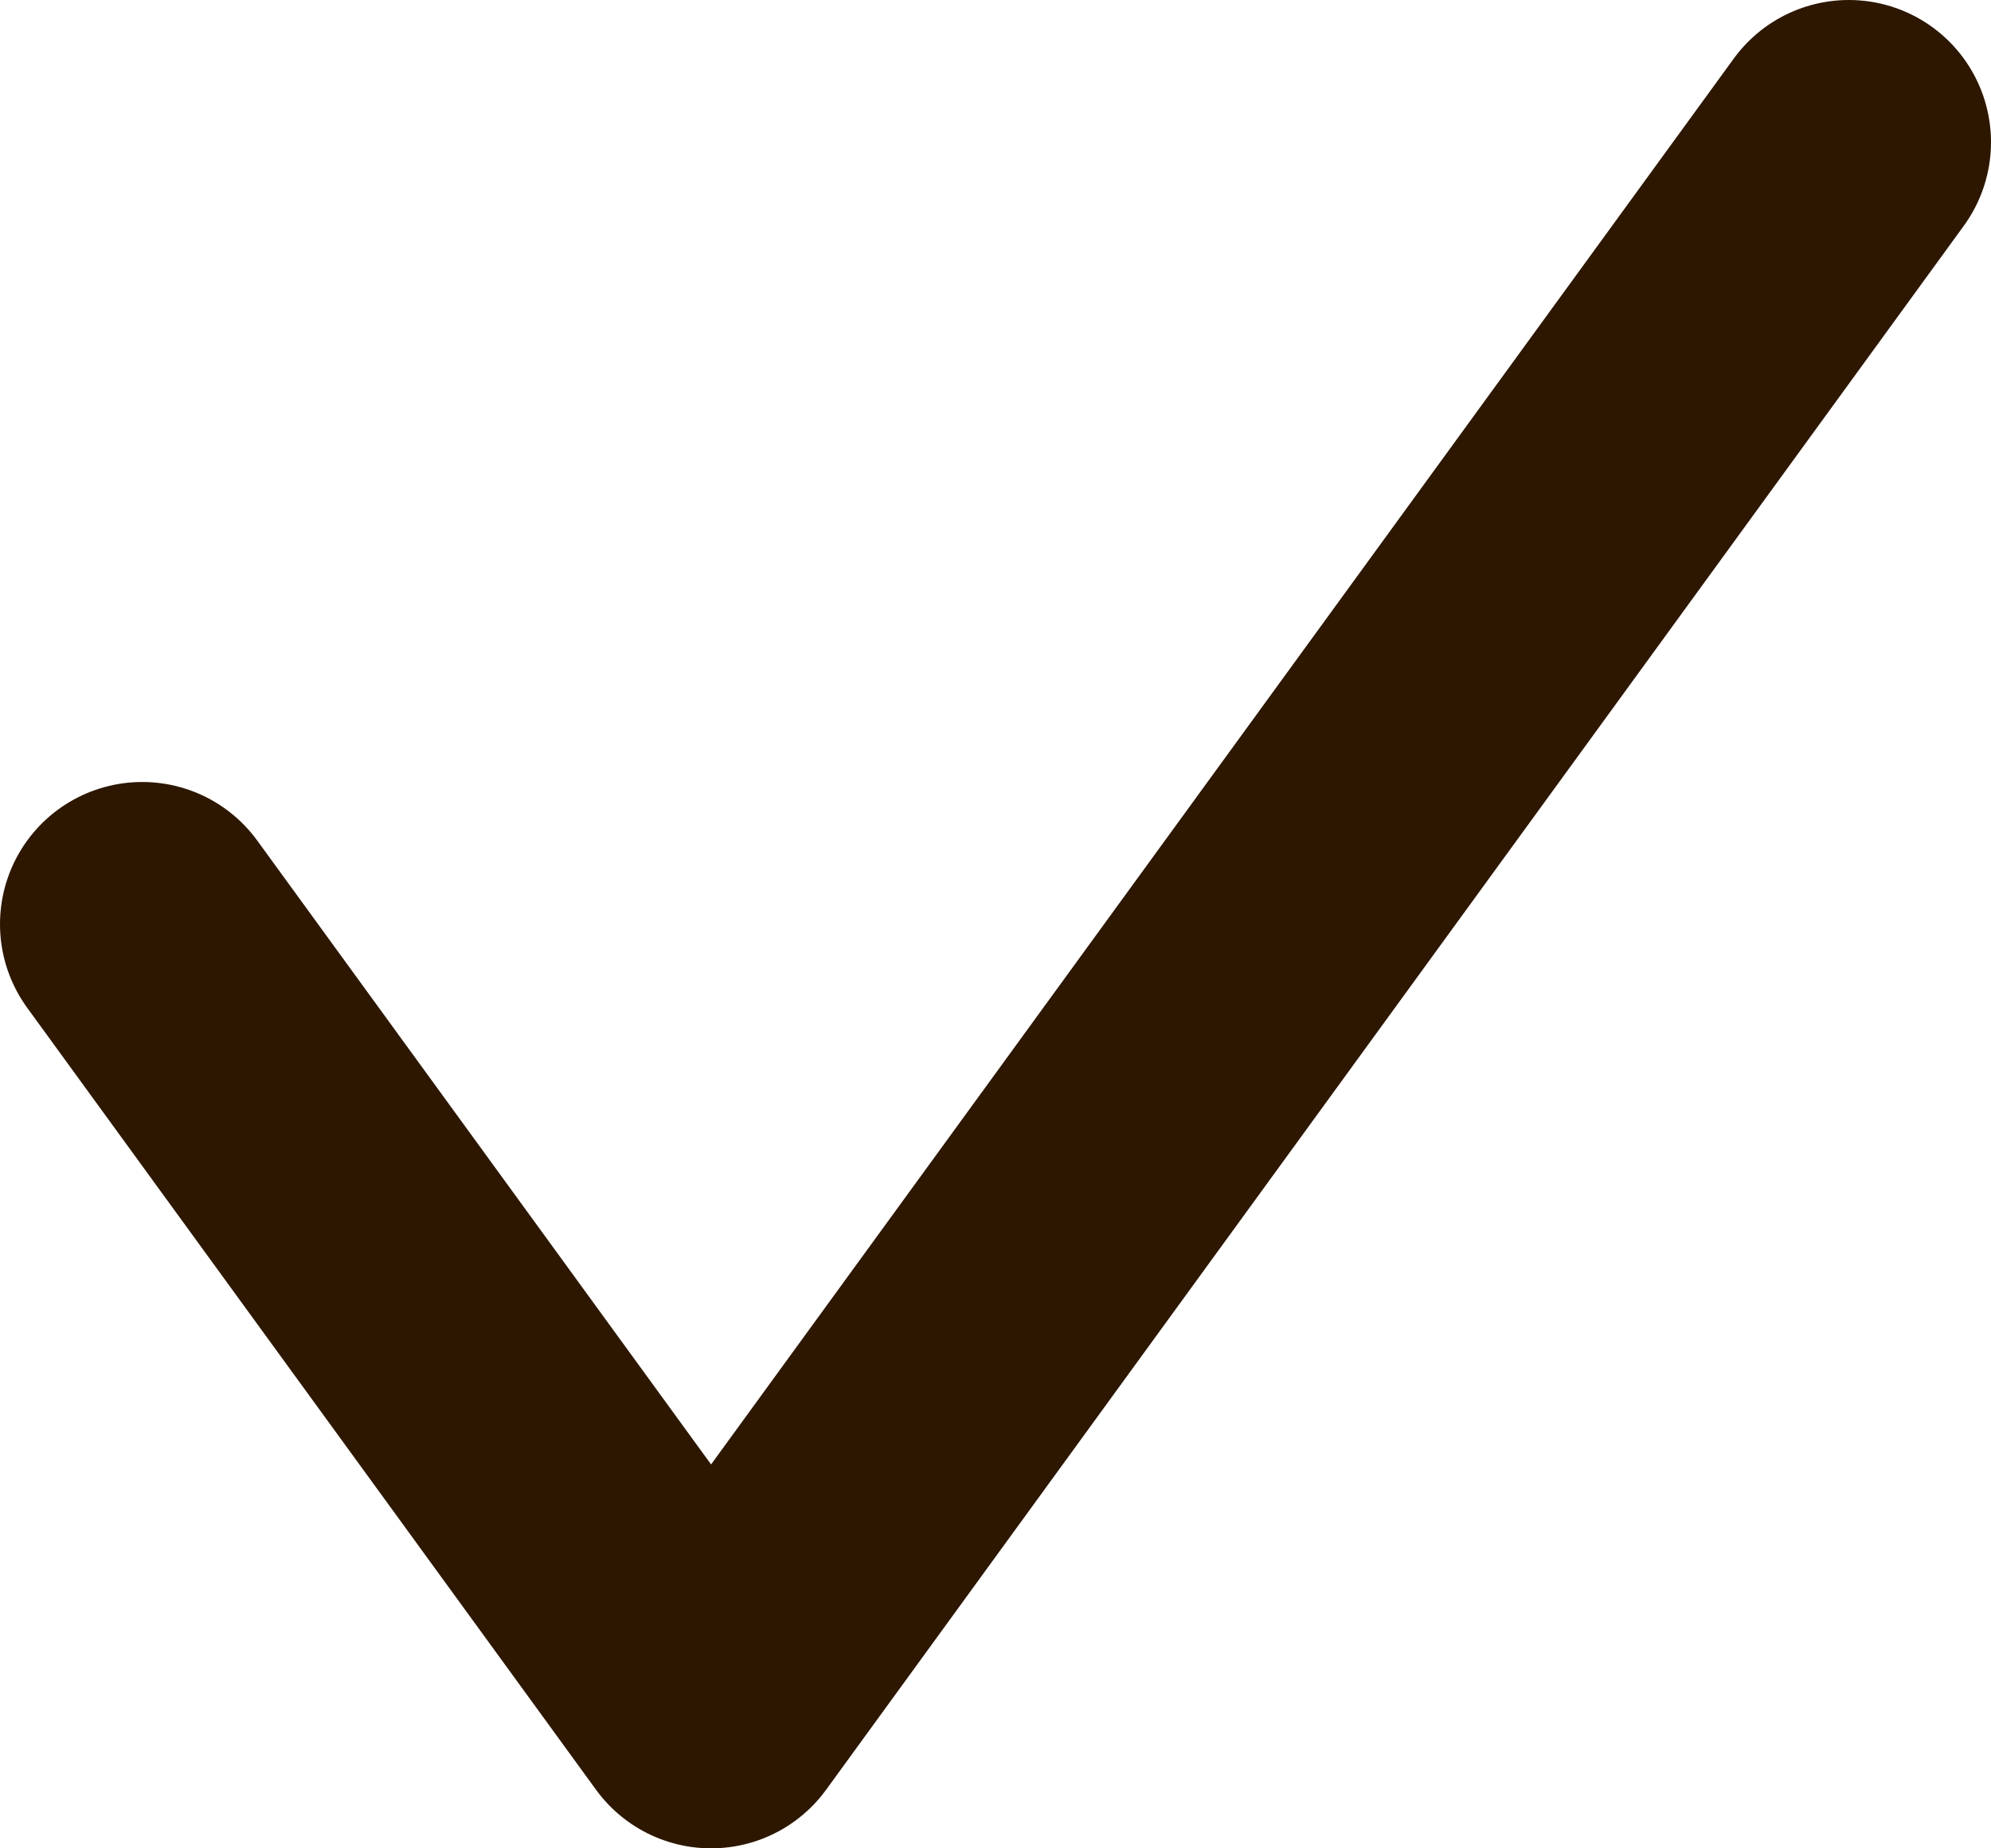 <svg width="14" height="13" viewBox="0 0 14 13" fill="none" xmlns="http://www.w3.org/2000/svg">
<path d="M13 1L5 12L1 6.5" stroke="#2D1700" stroke-width="2" stroke-linecap="round" stroke-linejoin="round"/>
</svg>

